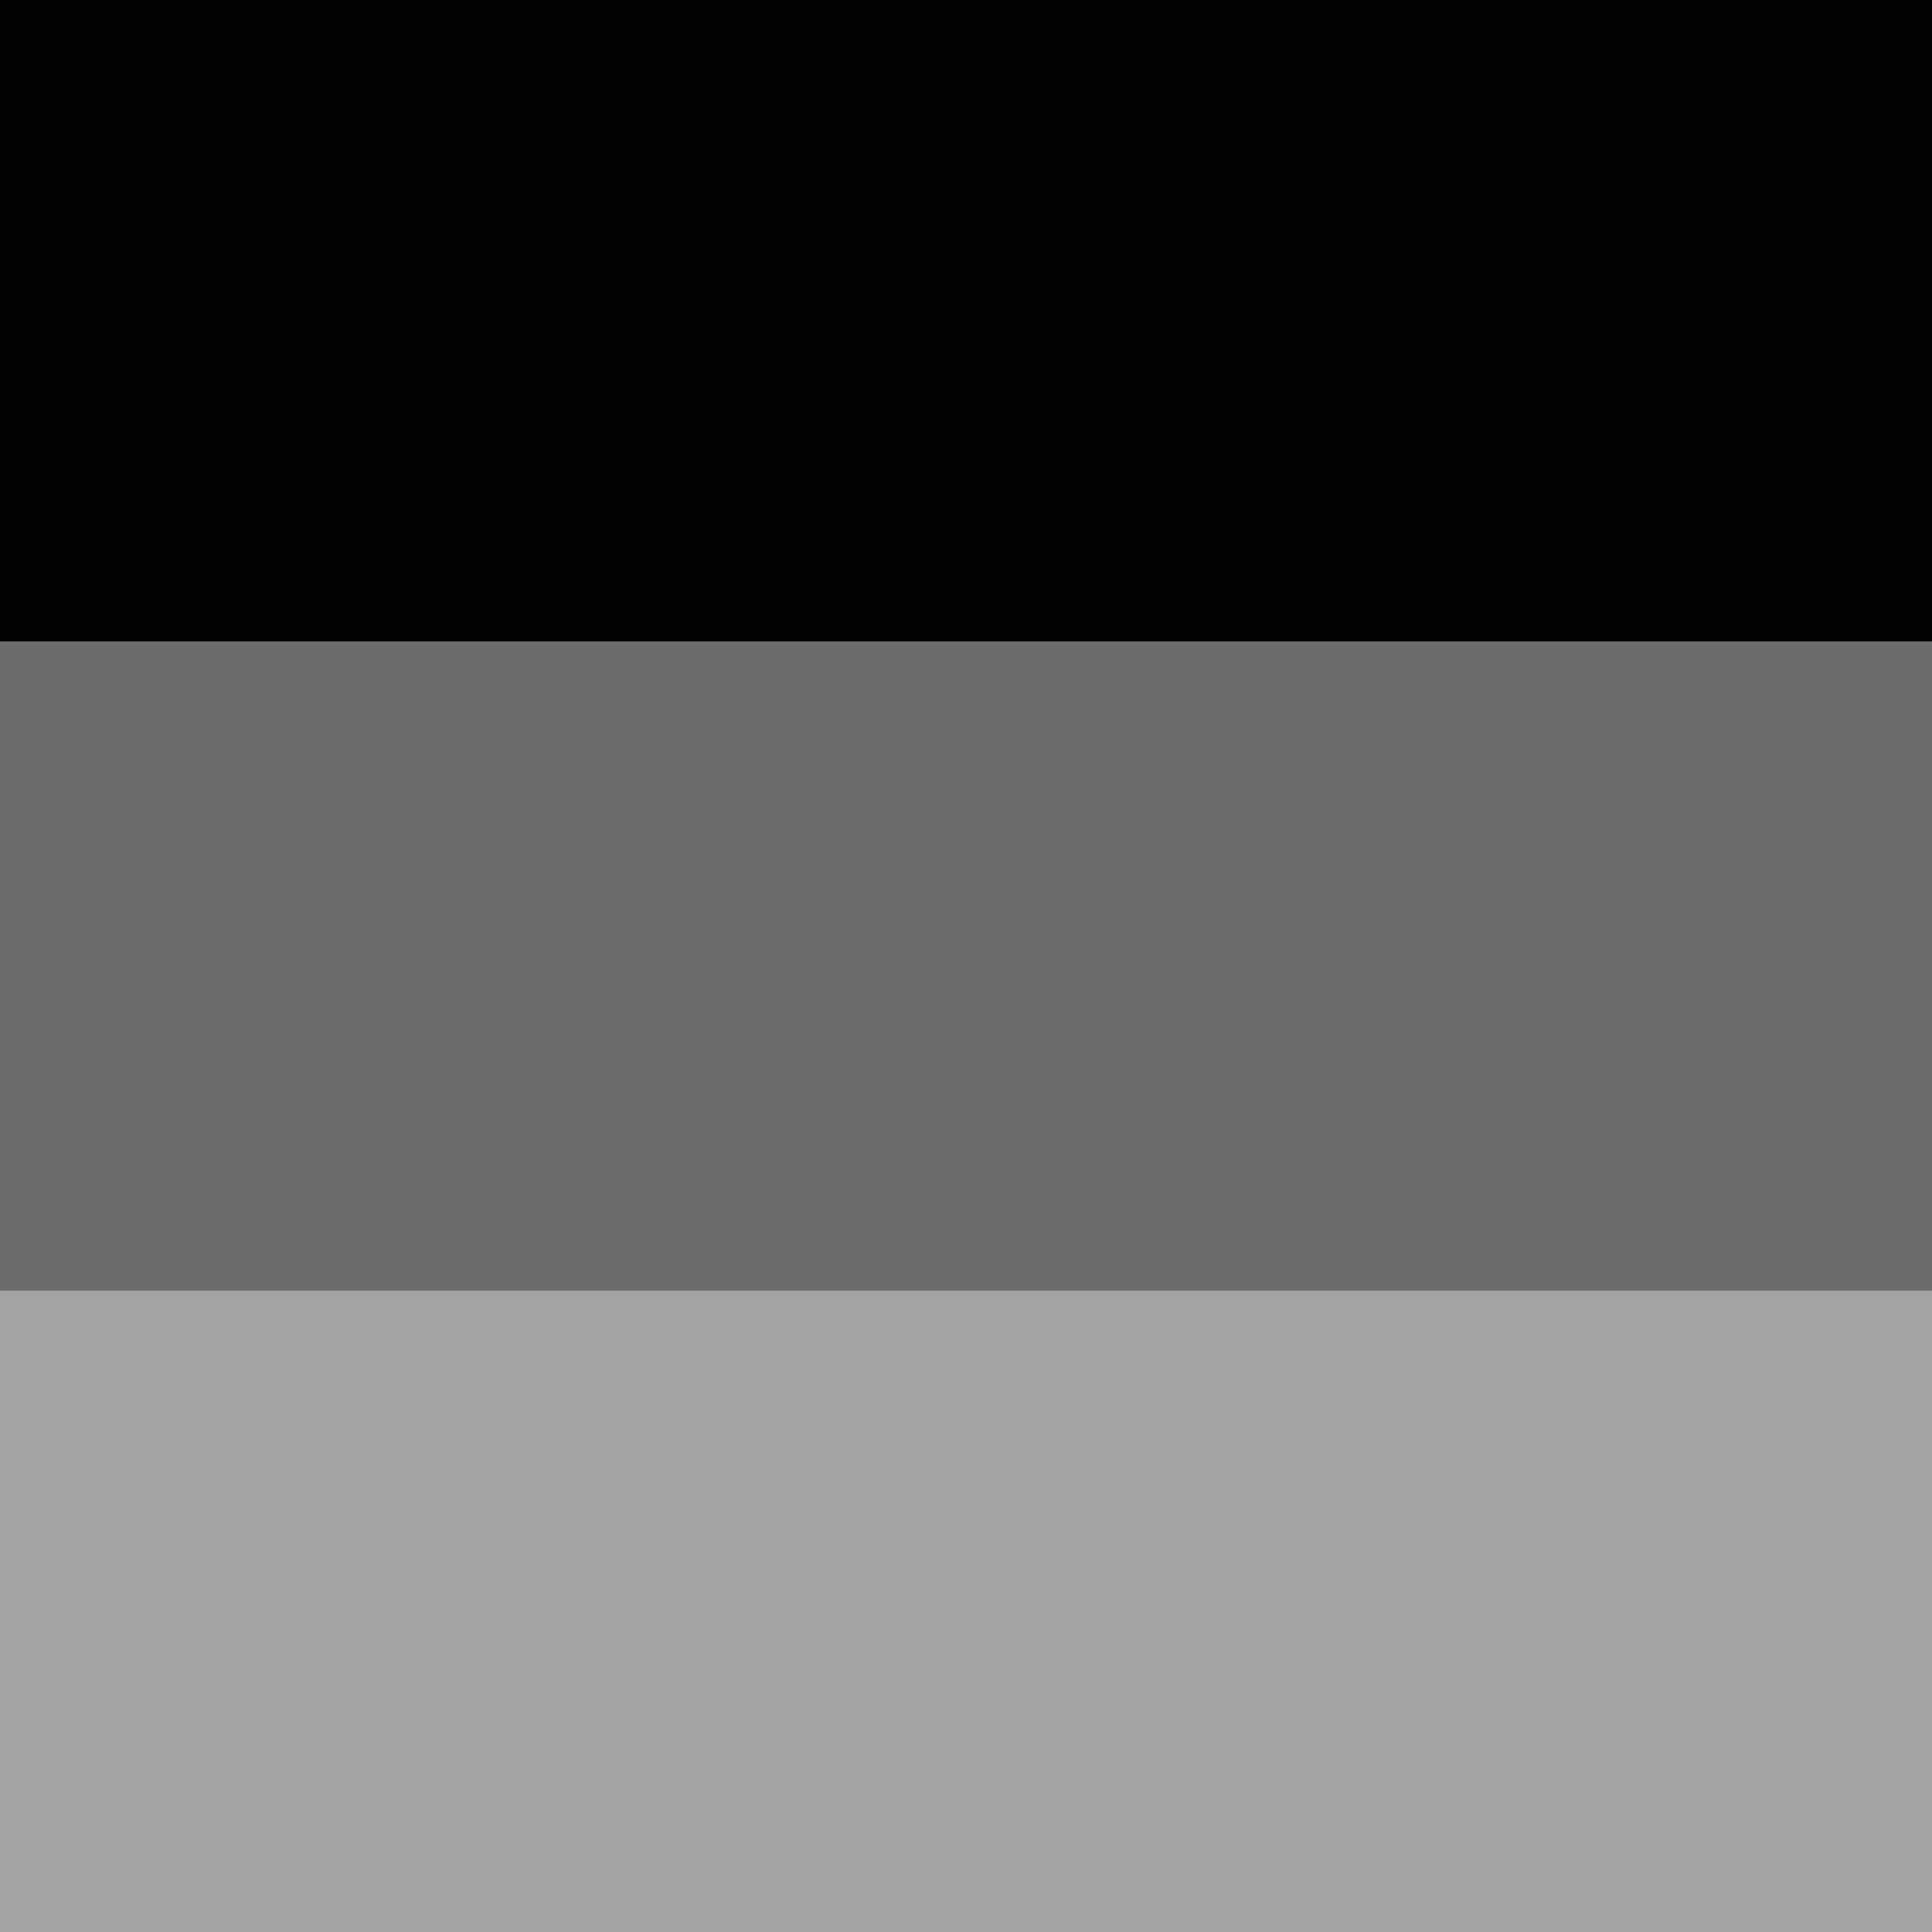 <?xml version="1.0" encoding="utf-8"?>
<!-- Generator: Adobe Illustrator 19.2.1, SVG Export Plug-In . SVG Version: 6.00 Build 0)  -->
<svg version="1.1" id="Ebene_1" xmlns="http://www.w3.org/2000/svg" xmlns:xlink="http://www.w3.org/1999/xlink" x="0px" y="0px"
	 viewBox="0 0 25 25" style="enable-background:new 0 0 25 25;" xml:space="preserve">
<style type="text/css">
	.st0{fill:#010202;}
	.st1{fill:#6B6B6A;}
	.st2{fill:#A4A3A3;}
</style>
<g id="XMLID_1_">
	<g>
		<rect class="st0" width="25" height="25"/>
	</g>
	<g>
	</g>
</g>
<rect y="8.3" class="st1" width="25" height="16.7"/>
<rect y="16.7" class="st2" width="25" height="8.3"/>
</svg>
